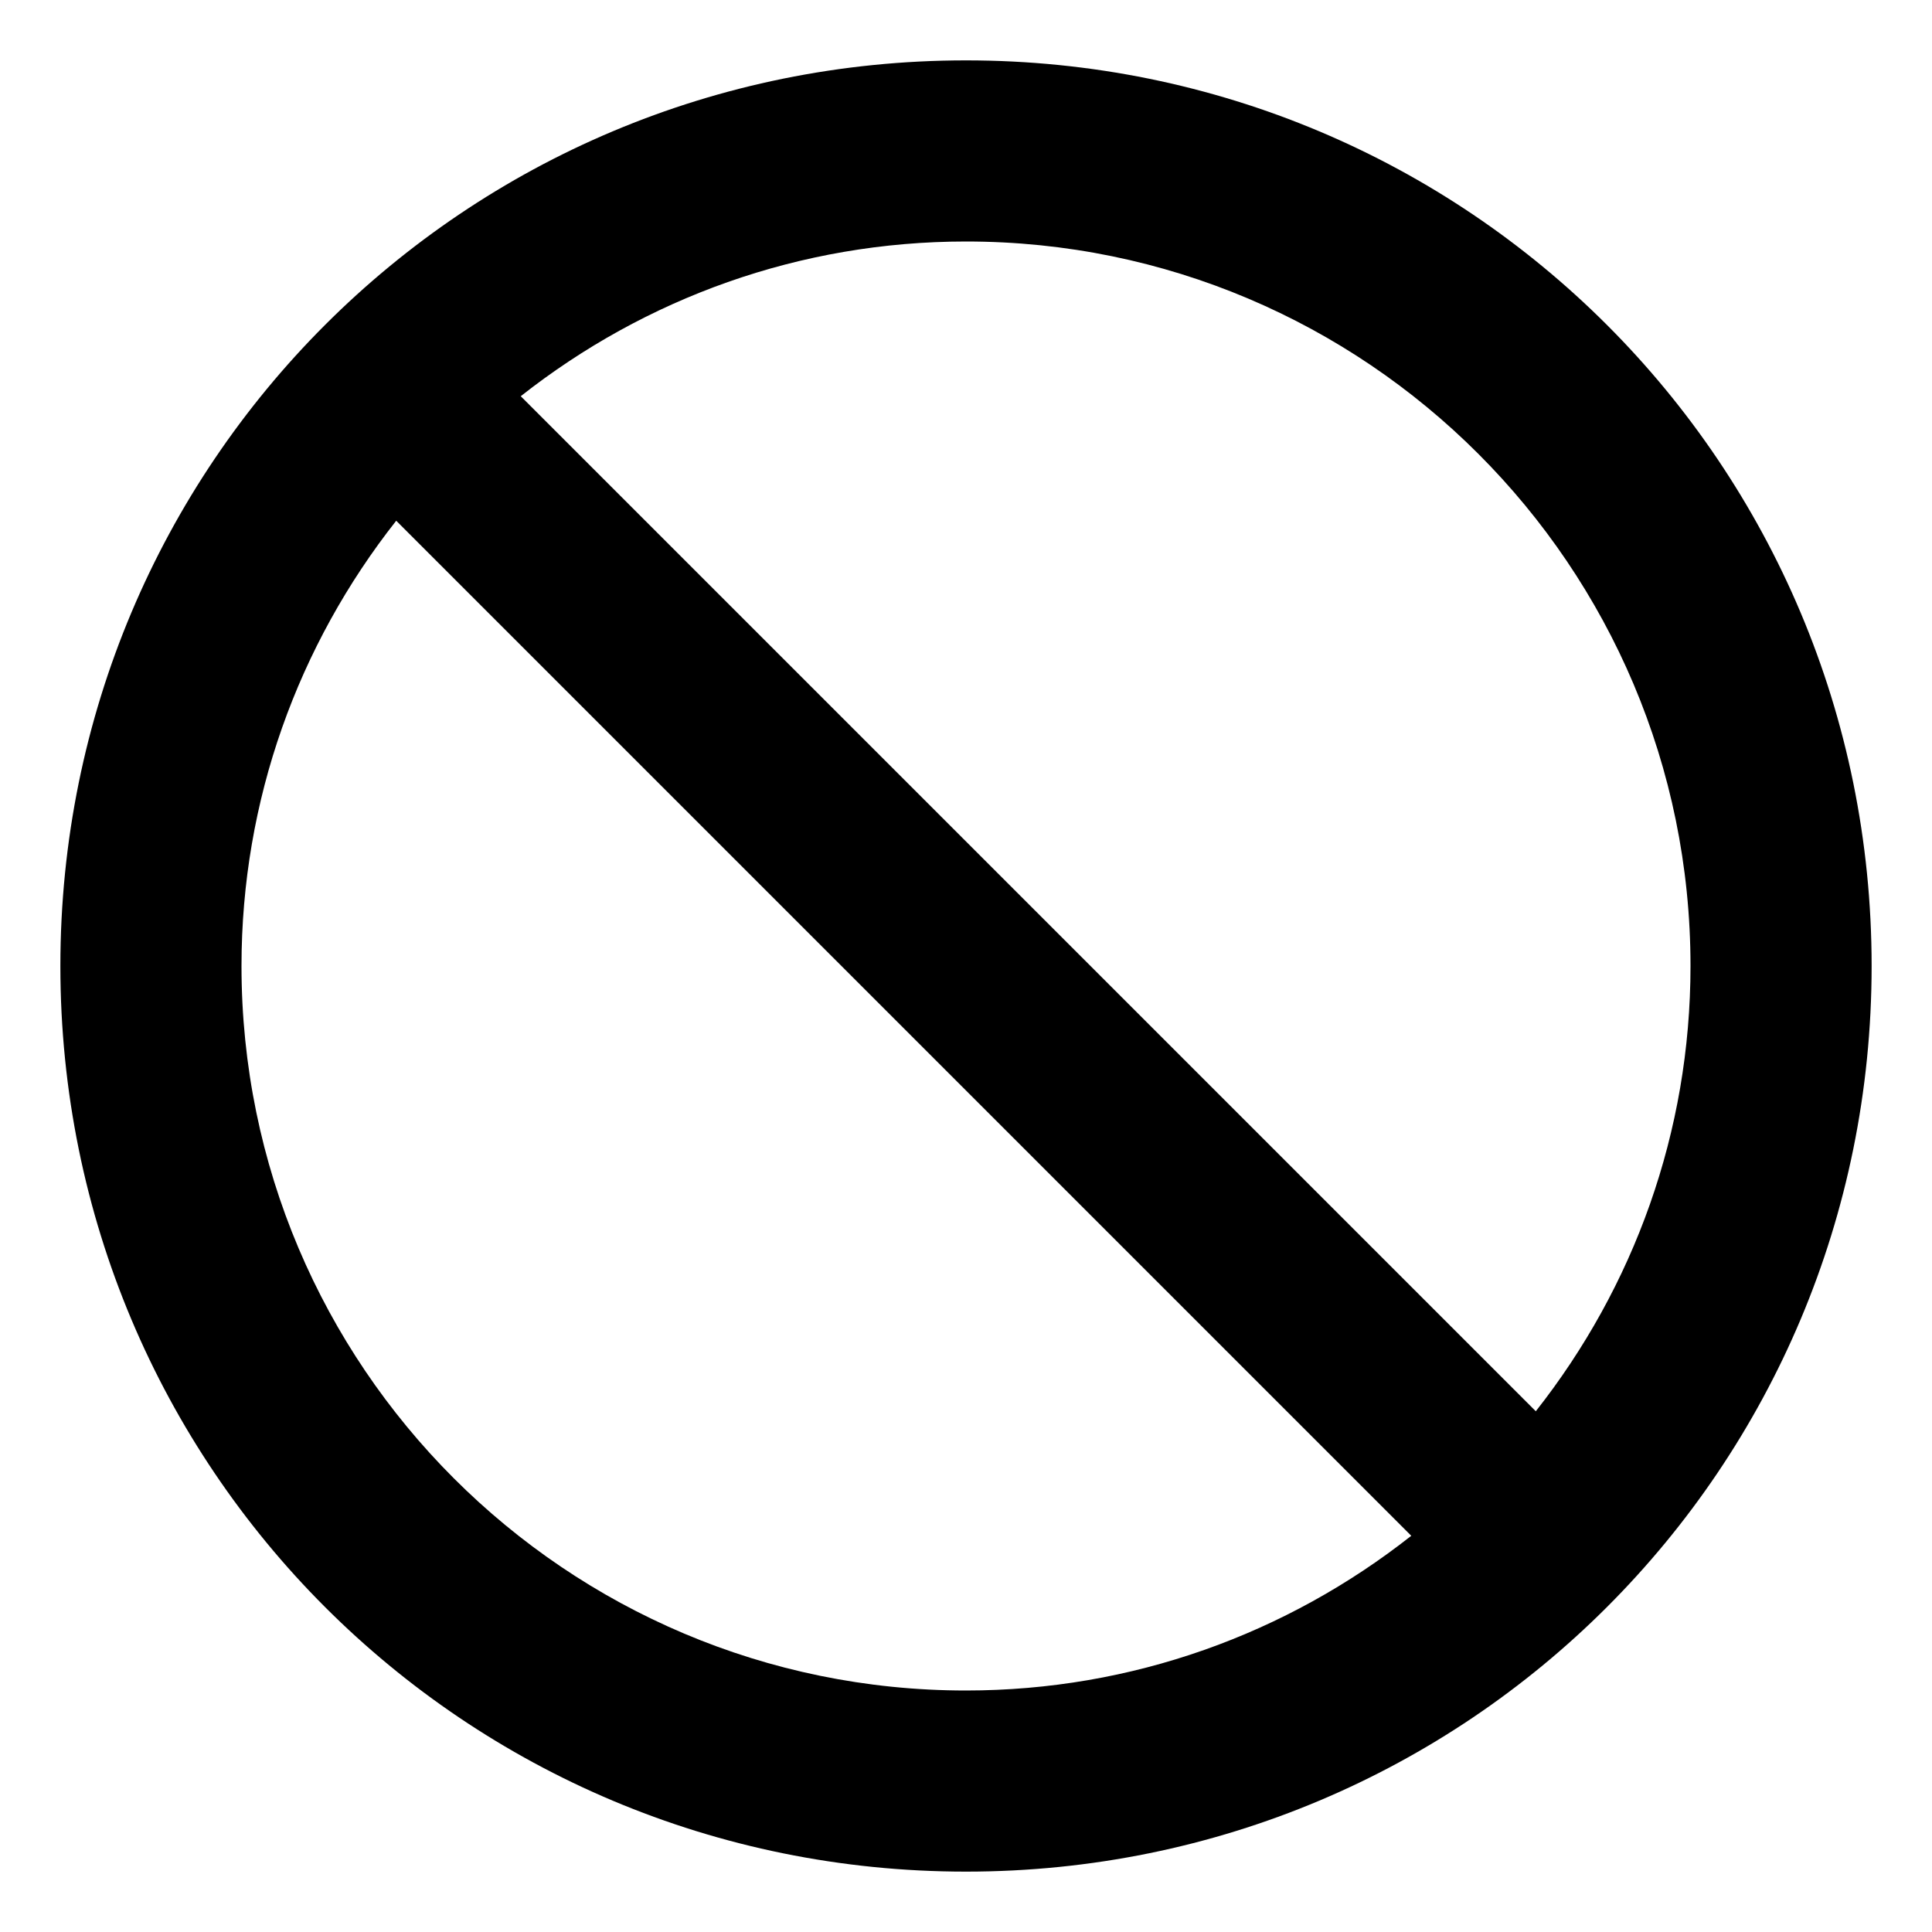 <svg xmlns="http://www.w3.org/2000/svg" viewBox="0 0 512 512"><!-- Font Awesome Pro 6.0.0-alpha1 by @fontawesome - https://fontawesome.com License - https://fontawesome.com/license (Commercial License) --><path d="M256 16C123 16 16 123 16 256S123 496 256 496S496 389 496 256S389 16 256 16ZM64 256C64 212 79 171 105 138L374 407C341 433 300 448 256 448C150 448 64 362 64 256ZM407 374L138 105C171 79 212 64 256 64C362 64 448 150 448 256C448 300 433 341 407 374Z"/></svg>
